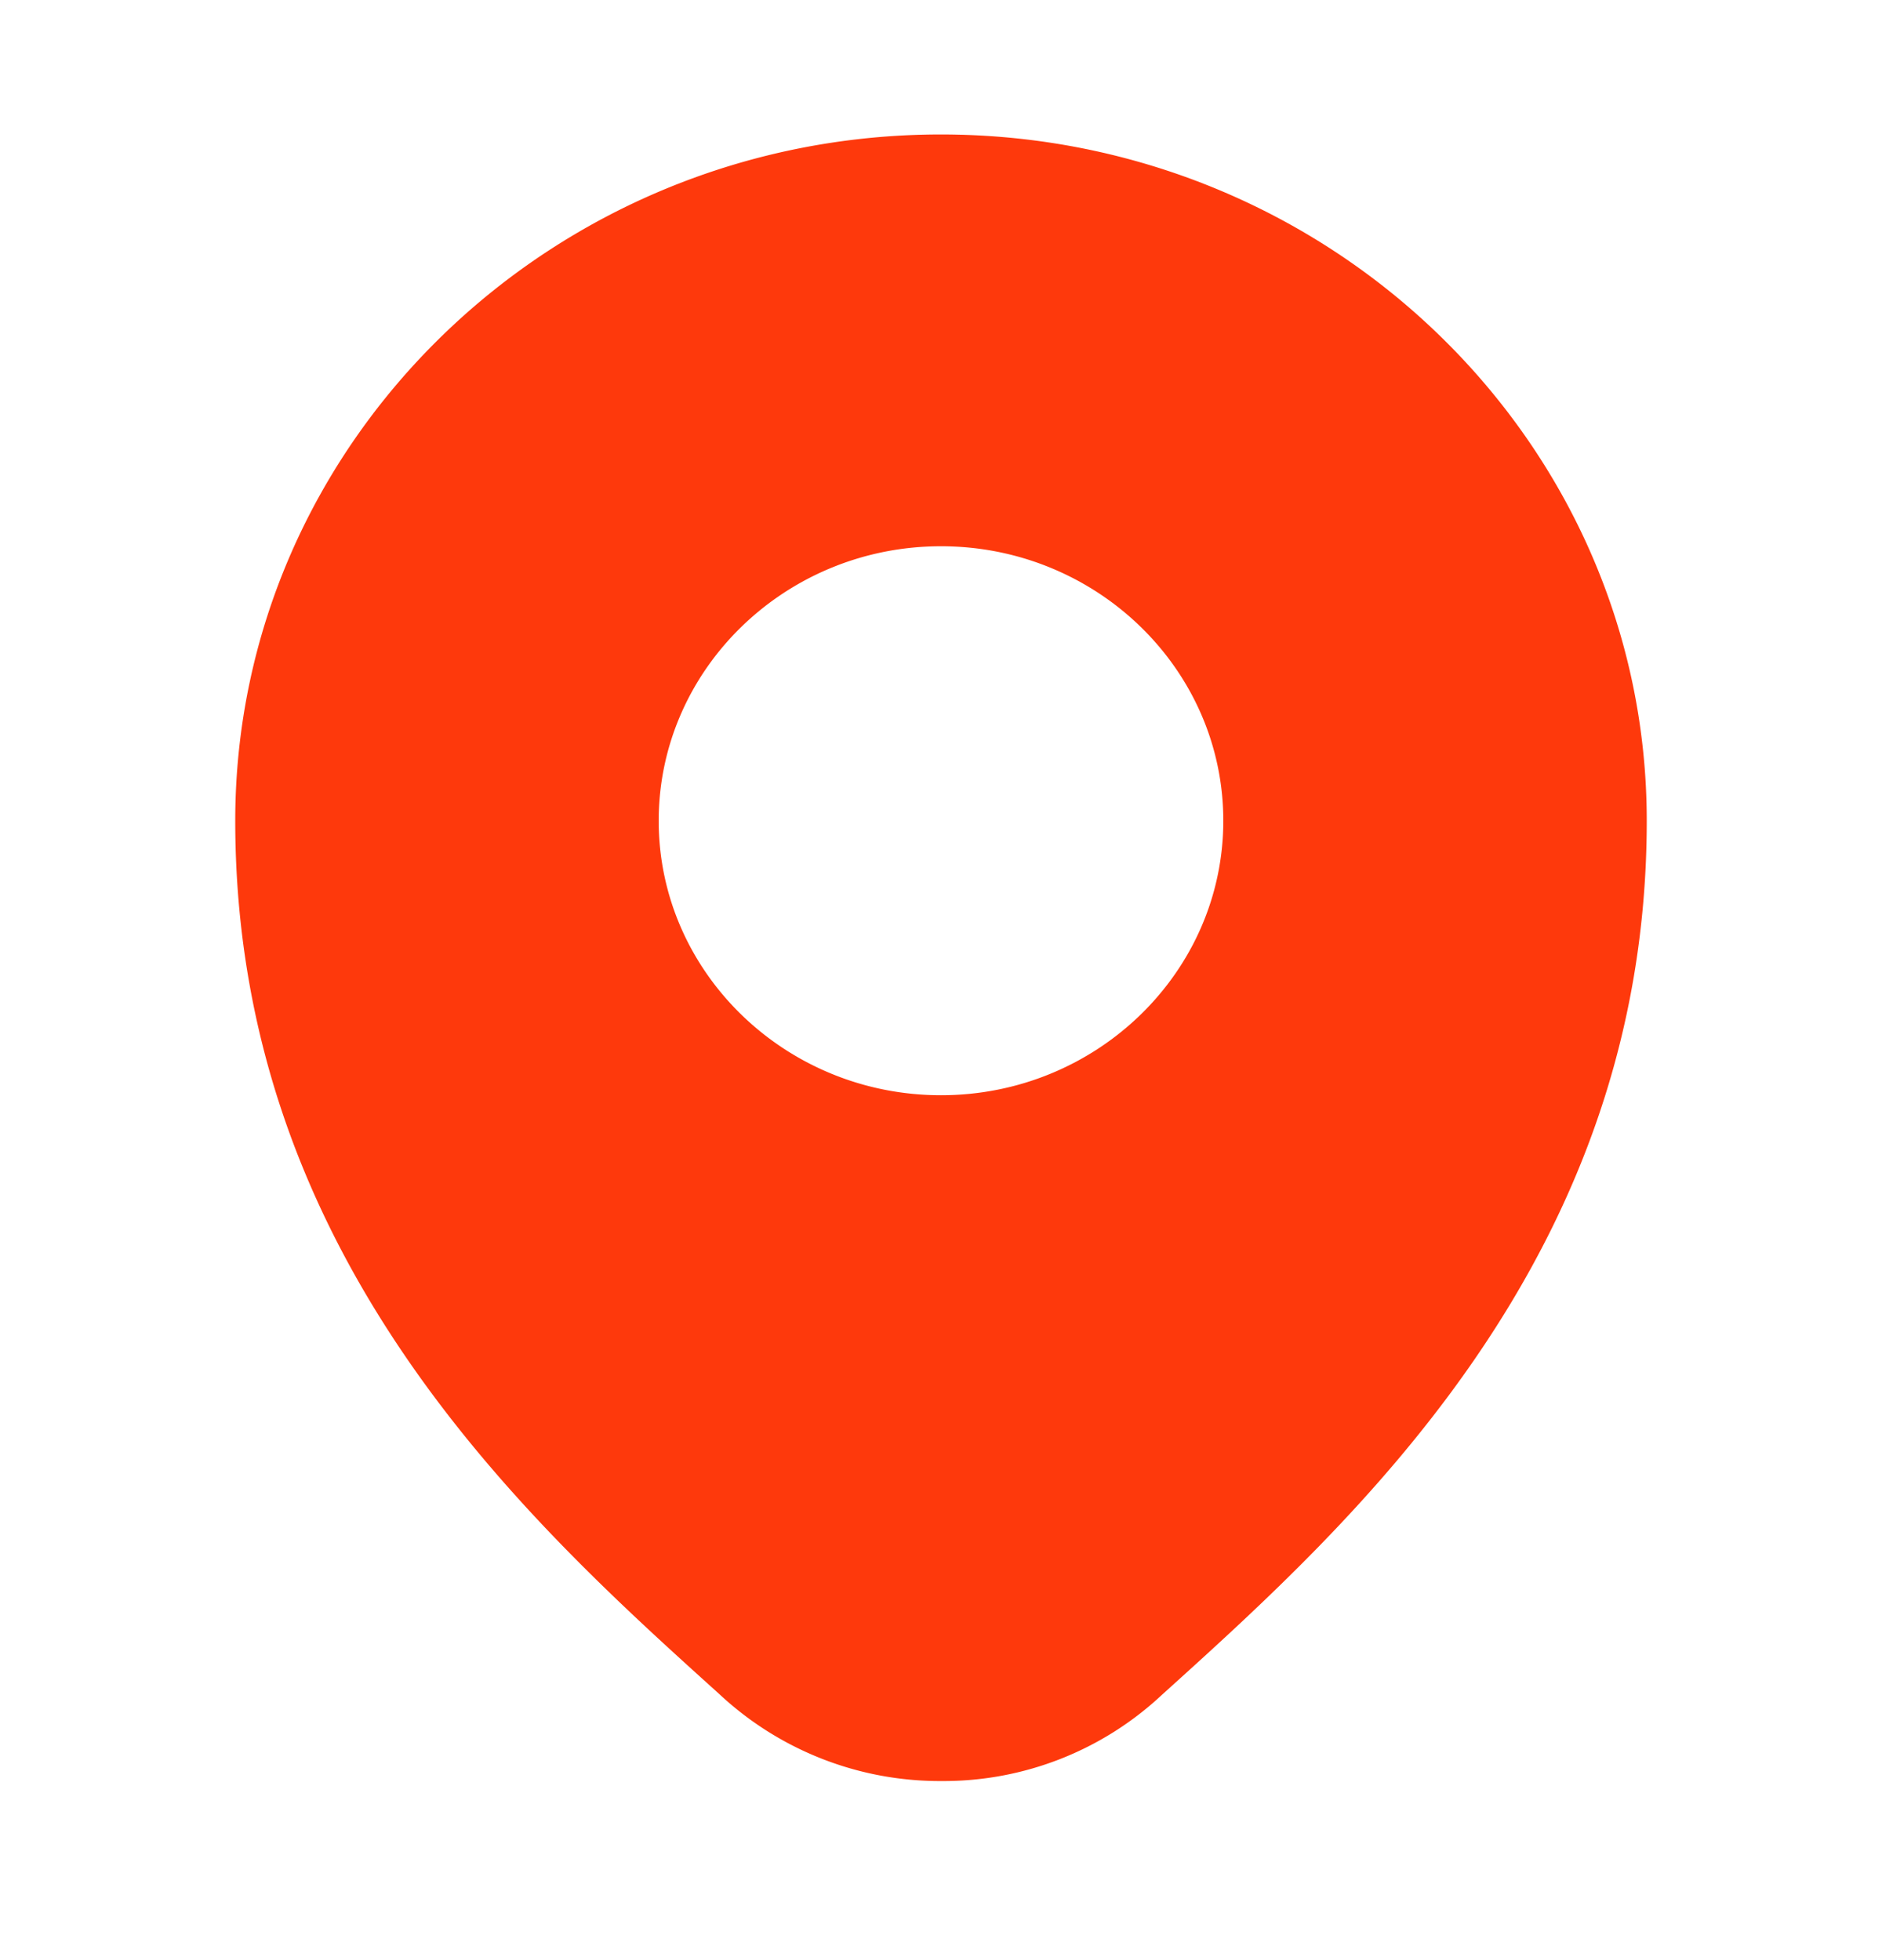<svg width="24" height="25" fill="none" xmlns="http://www.w3.org/2000/svg"><path d="M12 1.715c-4.963 0-9 3.927-9 8.753 0 5.562 3.71 8.917 6.172 11.138a4.119 4.119 0 0 0 2.834 1.11 4.074 4.074 0 0 0 2.815-1.103C17.28 19.393 21 16.036 21 10.468c0-4.826-4.037-8.753-9-8.753Zm0 12.254c-1.985 0-3.6-1.57-3.6-3.5 0-1.931 1.615-3.502 3.6-3.502s3.6 1.57 3.6 3.501c0 1.93-1.615 3.501-3.6 3.501Z" fill="#FE390C"/></svg>